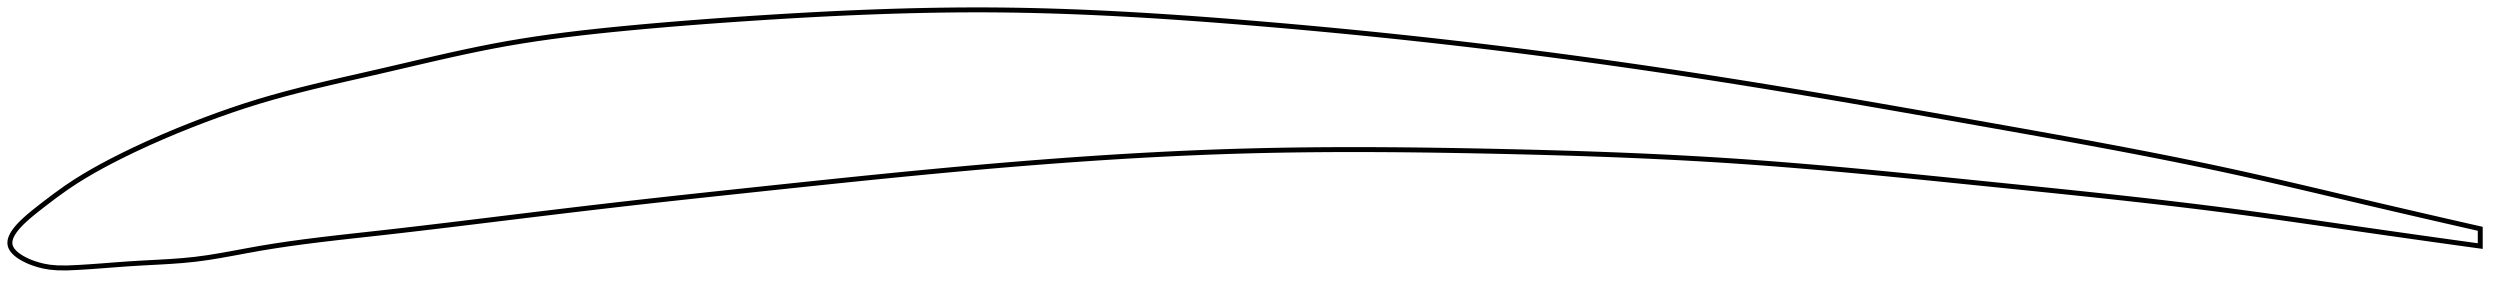 <?xml version="1.0" encoding="utf-8" ?>
<svg baseProfile="full" height="116.471" version="1.1" width="1012.197" xmlns="http://www.w3.org/2000/svg" xmlns:ev="http://www.w3.org/2001/xml-events" xmlns:xlink="http://www.w3.org/1999/xlink"><defs /><polygon fill="none" points="1004.197,92.633 1001.333,91.983 997.862,91.193 994.192,90.355 990.301,89.465 986.163,88.515 981.753,87.5 977.042,86.412 972.008,85.245 966.631,83.994 960.909,82.658 954.864,81.24 948.575,79.759 942.347,78.29 936.197,76.842 930.054,75.404 923.863,73.966 917.584,72.525 911.249,71.093 905.008,69.711 898.856,68.378 892.77,67.088 886.727,65.835 880.71,64.611 874.705,63.413 868.699,62.235 862.68,61.074 856.639,59.927 850.566,58.789 844.456,57.658 838.303,56.532 832.102,55.408 825.851,54.284 819.55,53.158 813.2,52.029 806.806,50.895 800.381,49.758 793.976,48.624 787.592,47.497 781.221,46.374 774.856,45.256 768.493,44.143 762.124,43.034 755.747,41.929 749.356,40.829 742.949,39.735 736.523,38.646 730.087,37.565 723.667,36.497 717.265,35.444 710.88,34.406 704.509,33.383 698.152,32.376 691.804,31.384 685.464,30.408 679.13,29.447 672.8,28.501 666.472,27.57 660.144,26.654 653.814,25.753 647.483,24.866 641.148,23.995 634.809,23.139 628.464,22.298 622.113,21.473 615.755,20.663 609.391,19.869 603.019,19.091 596.64,18.329 590.254,17.583 583.86,16.853 577.46,16.14 571.053,15.442 564.641,14.76 558.223,14.095 551.801,13.445 545.376,12.812 538.948,12.195 532.519,11.593 526.091,11.008 519.664,10.439 513.241,9.886 506.823,9.348 500.412,8.828 494.009,8.324 487.617,7.839 481.237,7.376 474.869,6.935 468.515,6.518 462.174,6.128 455.847,5.765 449.533,5.431 443.232,5.129 436.944,4.859 430.666,4.622 424.398,4.422 418.138,4.258 411.884,4.132 405.635,4.047 399.387,4.003 393.139,4.0 386.888,4.036 380.632,4.11 374.37,4.22 368.1,4.364 361.821,4.542 355.53,4.752 349.228,4.992 342.913,5.261 336.585,5.557 330.244,5.879 323.888,6.226 317.518,6.596 311.135,6.987 304.738,7.398 298.328,7.827 291.908,8.276 285.48,8.746 279.051,9.239 272.63,9.754 266.227,10.294 259.855,10.858 253.528,11.447 247.262,12.061 241.069,12.706 234.956,13.389 228.922,14.117 222.961,14.896 217.063,15.734 211.213,16.639 205.394,17.621 199.584,18.688 193.757,19.84 187.891,21.068 181.971,22.365 175.986,23.719 169.933,25.118 163.819,26.545 157.658,27.982 151.478,29.407 145.315,30.811 139.205,32.205 133.174,33.603 127.238,35.018 121.406,36.465 115.678,37.957 110.049,39.51 104.509,41.138 99.047,42.855 93.641,44.66 88.258,46.556 82.853,48.553 77.361,50.671 71.697,52.948 65.852,55.408 59.991,57.996 54.443,60.567 49.485,62.971 45.142,65.174 41.261,67.234 37.679,69.227 34.249,71.232 30.803,73.363 27.018,75.869 22.244,79.291 17.903,82.589 15.077,84.79 13.077,86.397 11.533,87.693 10.276,88.804 9.222,89.788 8.322,90.682 7.546,91.506 6.873,92.275 6.289,92.999 5.784,93.686 5.349,94.342 4.981,94.972 4.674,95.578 4.427,96.165 4.236,96.735 4.101,97.289 4.022,97.831 4.0,98.362 4.035,98.883 4.131,99.396 4.29,99.903 4.514,100.405 4.803,100.905 5.158,101.403 5.579,101.9 6.071,102.399 6.638,102.901 7.286,103.406 8.023,103.917 8.861,104.435 9.815,104.962 10.906,105.499 12.166,106.048 13.64,106.607 15.396,107.172 17.527,107.717 20.162,108.181 23.463,108.464 27.386,108.471 31.673,108.281 36.292,107.994 41.267,107.631 46.59,107.222 52.182,106.815 57.871,106.47 63.461,106.175 68.853,105.866 74.043,105.484 79.087,104.976 84.081,104.302 89.126,103.482 94.309,102.549 99.695,101.548 105.327,100.537 111.199,99.575 117.27,98.673 123.49,97.829 129.807,97.037 136.177,96.288 142.562,95.57 148.941,94.866 155.306,94.159 161.663,93.437 168.024,92.699 174.397,91.947 180.788,91.182 187.201,90.407 193.635,89.623 200.09,88.835 206.558,88.045 213.032,87.257 219.505,86.472 225.969,85.693 232.423,84.922 238.865,84.16 245.295,83.408 251.716,82.667 258.133,81.937 264.552,81.218 270.976,80.508 277.41,79.805 283.856,79.108 290.315,78.414 296.788,77.722 303.272,77.032 309.765,76.341 316.258,75.652 322.748,74.967 329.237,74.284 335.729,73.607 342.225,72.935 348.719,72.27 355.207,71.614 361.685,70.968 368.154,70.334 374.613,69.711 381.06,69.102 387.496,68.507 393.92,67.928 400.332,67.365 406.734,66.819 413.124,66.291 419.504,65.782 425.874,65.293 432.234,64.824 438.587,64.376 444.931,63.949 451.269,63.545 457.601,63.163 463.928,62.806 470.252,62.473 476.573,62.165 482.894,61.883 489.216,61.627 495.54,61.399 501.868,61.199 508.202,61.029 514.544,60.886 520.895,60.772 527.256,60.683 533.629,60.619 540.014,60.58 546.412,60.563 552.823,60.568 559.245,60.593 565.679,60.638 572.124,60.7 578.577,60.78 585.038,60.875 591.503,60.983 597.971,61.105 604.438,61.238 610.902,61.382 617.358,61.537 623.805,61.704 630.24,61.885 636.662,62.08 643.07,62.291 649.464,62.518 655.843,62.763 662.209,63.026 668.562,63.31 674.905,63.615 681.239,63.941 687.567,64.292 693.893,64.666 700.219,65.067 706.55,65.496 712.89,65.952 719.244,66.435 725.615,66.942 732.006,67.474 738.418,68.028 744.852,68.602 751.309,69.195 757.787,69.805 764.283,70.43 770.776,71.065 777.256,71.708 783.73,72.357 790.203,73.011 796.683,73.669 803.178,74.33 809.658,74.988 816.104,75.643 822.51,76.295 828.872,76.947 835.188,77.599 841.46,78.254 847.69,78.912 853.882,79.576 860.043,80.249 866.181,80.931 872.305,81.626 878.426,82.336 884.557,83.065 890.712,83.815 896.908,84.591 903.167,85.398 909.512,86.241 915.95,87.118 922.325,88.006 928.609,88.895 934.841,89.787 941.071,90.685 947.369,91.597 953.774,92.522 959.974,93.414 965.843,94.254 971.355,95.038 976.511,95.769 981.328,96.448 985.834,97.081 990.055,97.671 994.021,98.224 997.757,98.743 1001.287,99.232 1004.197,99.633" stroke="black" stroke-width="2.0" /></svg>